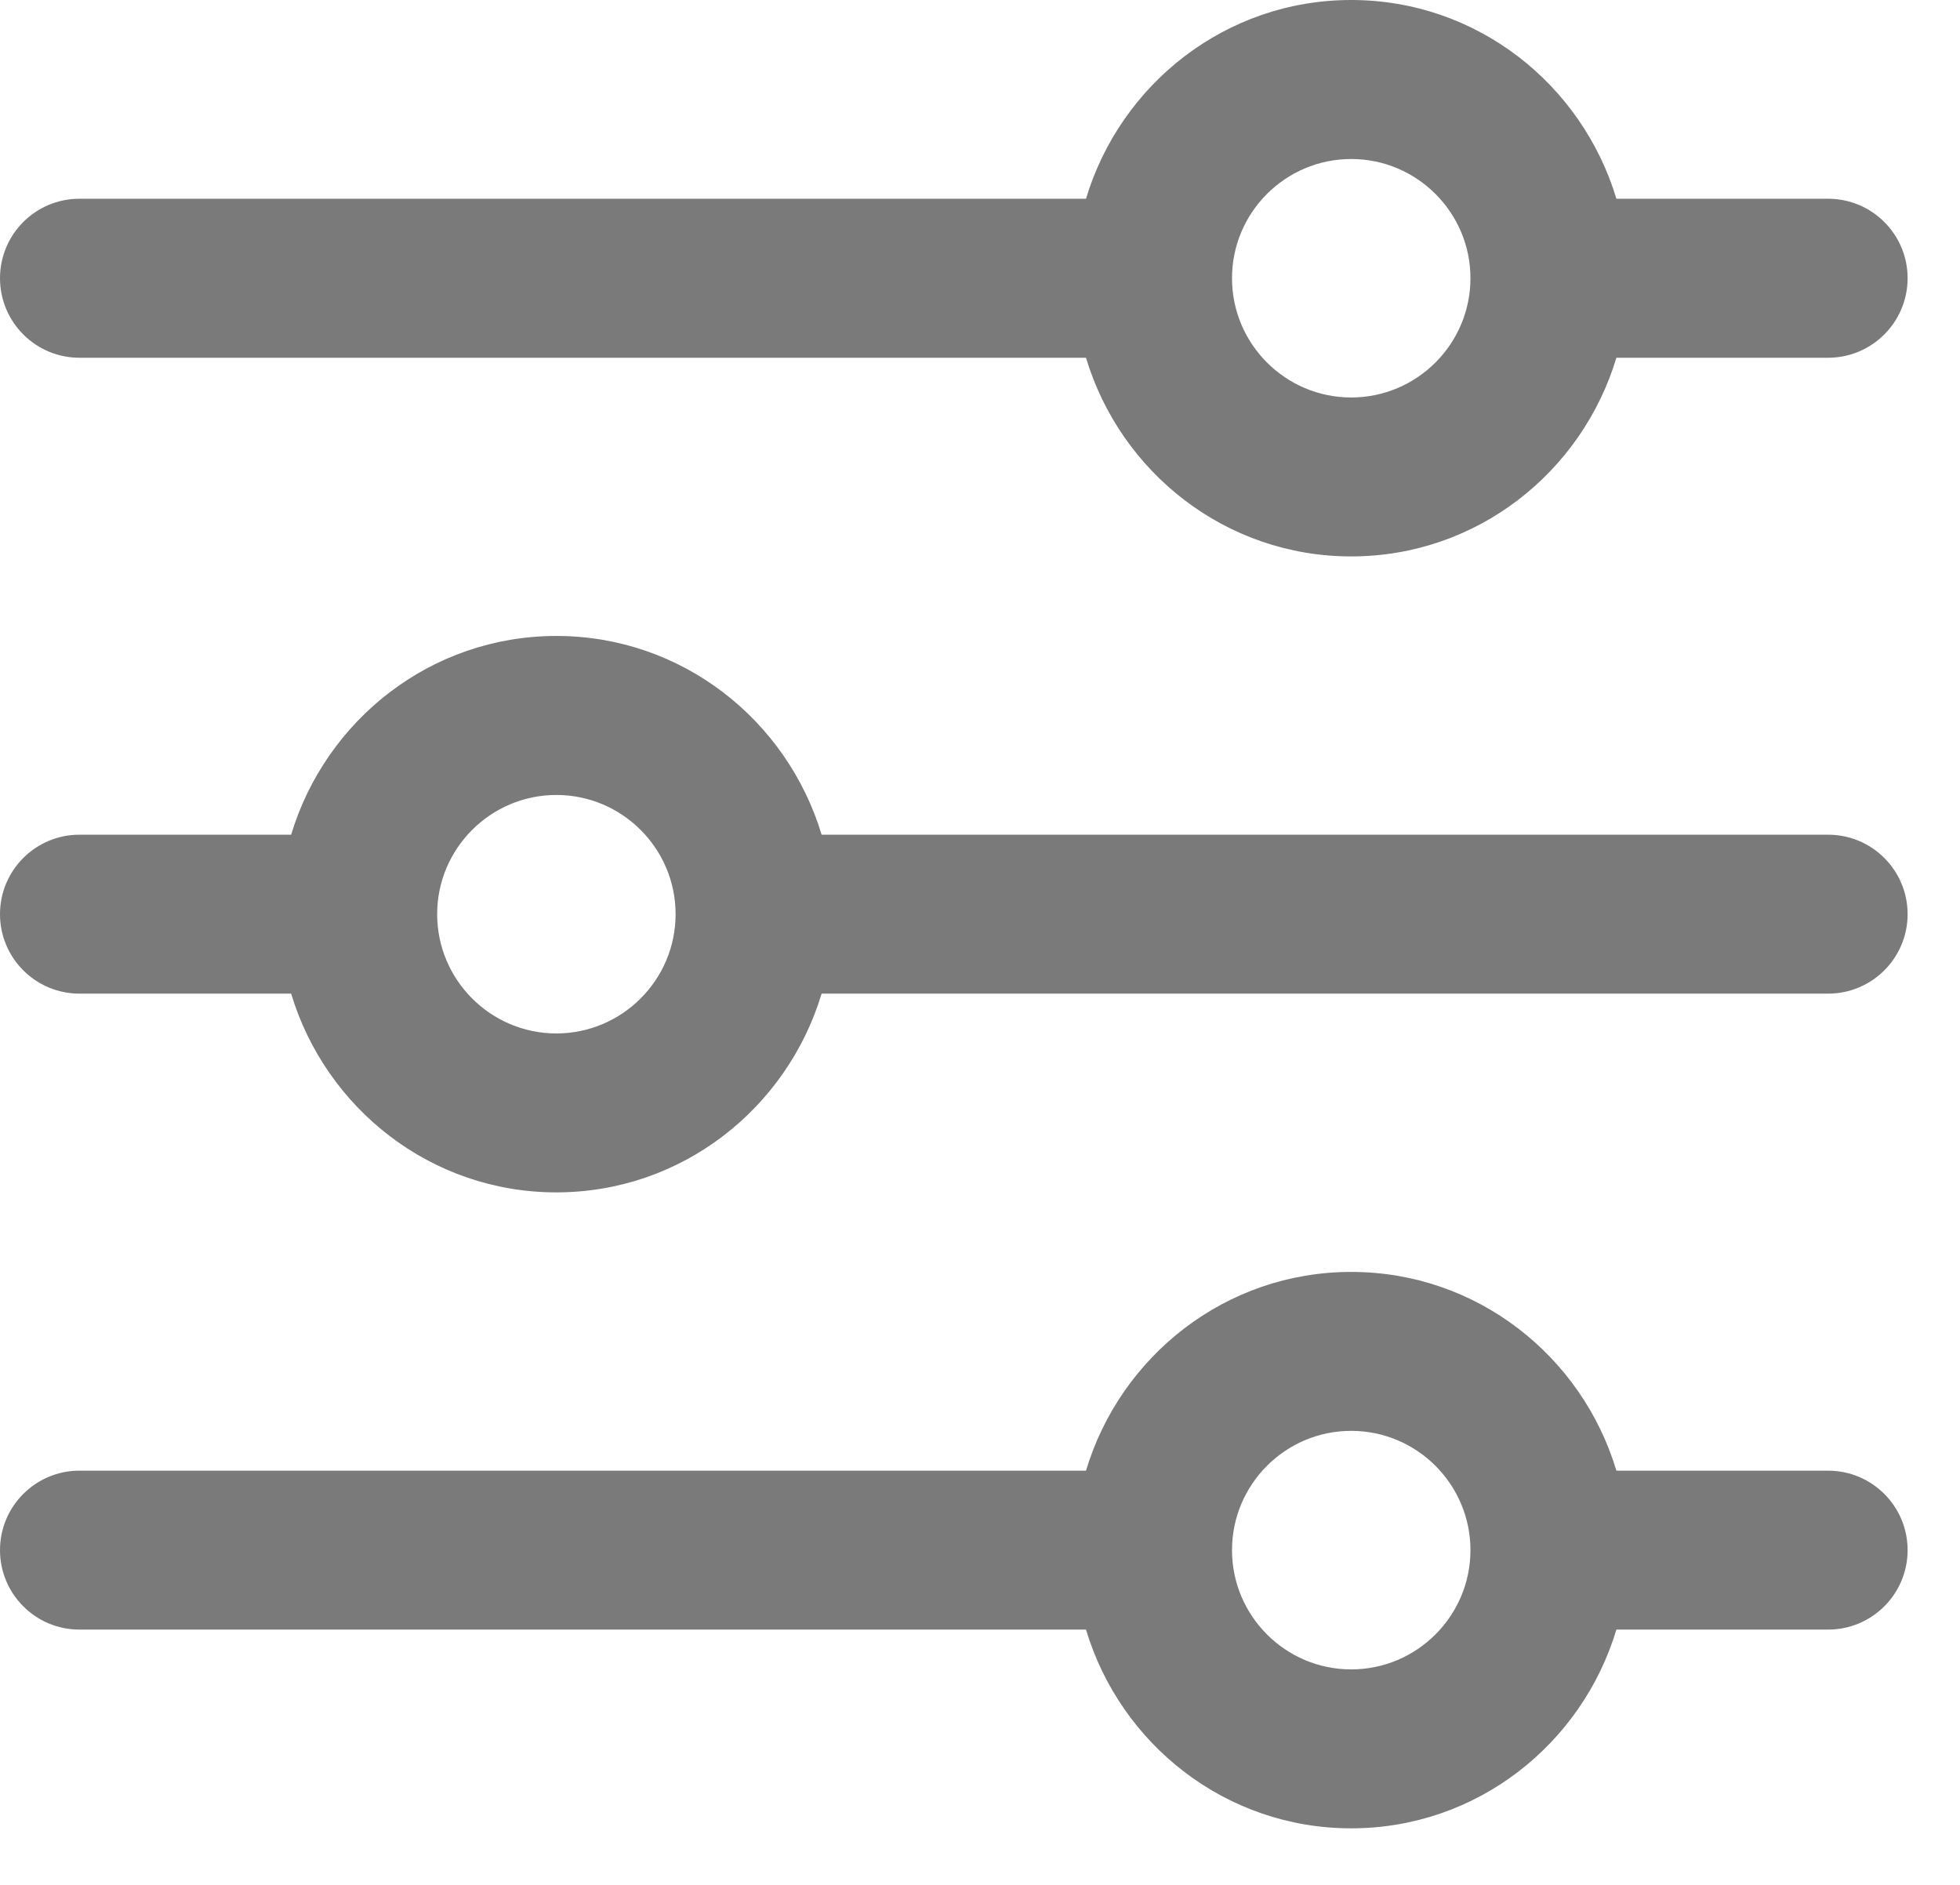 <svg width="26" height="25" viewBox="0 0 26 25" fill="none" xmlns="http://www.w3.org/2000/svg">
<path d="M24.25 19.506H21.442C20.986 17.986 19.59 16.87 17.924 16.87C16.258 16.87 14.863 17.986 14.406 19.506H1.054C0.472 19.506 0 19.978 0 20.56C0 21.142 0.472 21.614 1.054 21.614H14.406C14.862 23.134 16.258 24.25 17.924 24.25C19.59 24.25 20.985 23.134 21.442 21.614H24.25C24.833 21.614 25.305 21.142 25.305 20.56C25.305 19.978 24.833 19.506 24.25 19.506ZM17.924 22.142C17.052 22.142 16.343 21.432 16.343 20.56C16.343 19.688 17.052 18.978 17.924 18.978C18.796 18.978 19.506 19.688 19.506 20.56C19.506 21.432 18.796 22.142 17.924 22.142ZM24.25 2.636H21.442C20.985 1.117 19.59 0 17.924 0C16.258 0 14.863 1.117 14.406 2.636H1.054C0.472 2.636 0 3.108 0 3.69C0 4.272 0.472 4.745 1.054 4.745H14.406C14.863 6.264 16.258 7.38 17.924 7.38C19.59 7.38 20.985 6.264 21.442 4.745H24.25C24.833 4.745 25.305 4.272 25.305 3.69C25.305 3.108 24.833 2.636 24.25 2.636ZM17.924 5.272C17.052 5.272 16.343 4.562 16.343 3.69C16.343 2.818 17.052 2.109 17.924 2.109C18.796 2.109 19.506 2.818 19.506 3.69C19.506 4.562 18.796 5.272 17.924 5.272ZM24.25 11.071H10.899C10.441 9.551 9.046 8.435 7.381 8.435C5.715 8.435 4.32 9.551 3.862 11.071H1.054C0.472 11.071 0 11.543 0 12.125C0 12.707 0.472 13.179 1.054 13.179H3.862C4.32 14.699 5.715 15.815 7.38 15.815C9.046 15.815 10.441 14.699 10.899 13.179H24.25C24.833 13.179 25.305 12.707 25.305 12.125C25.305 11.543 24.833 11.071 24.25 11.071ZM7.38 13.707C6.509 13.707 5.799 12.997 5.799 12.125C5.799 11.253 6.509 10.544 7.38 10.544C8.252 10.544 8.962 11.253 8.962 12.125C8.962 12.997 8.252 13.707 7.38 13.707Z" fill="#7A7A7A"/>
</svg>
